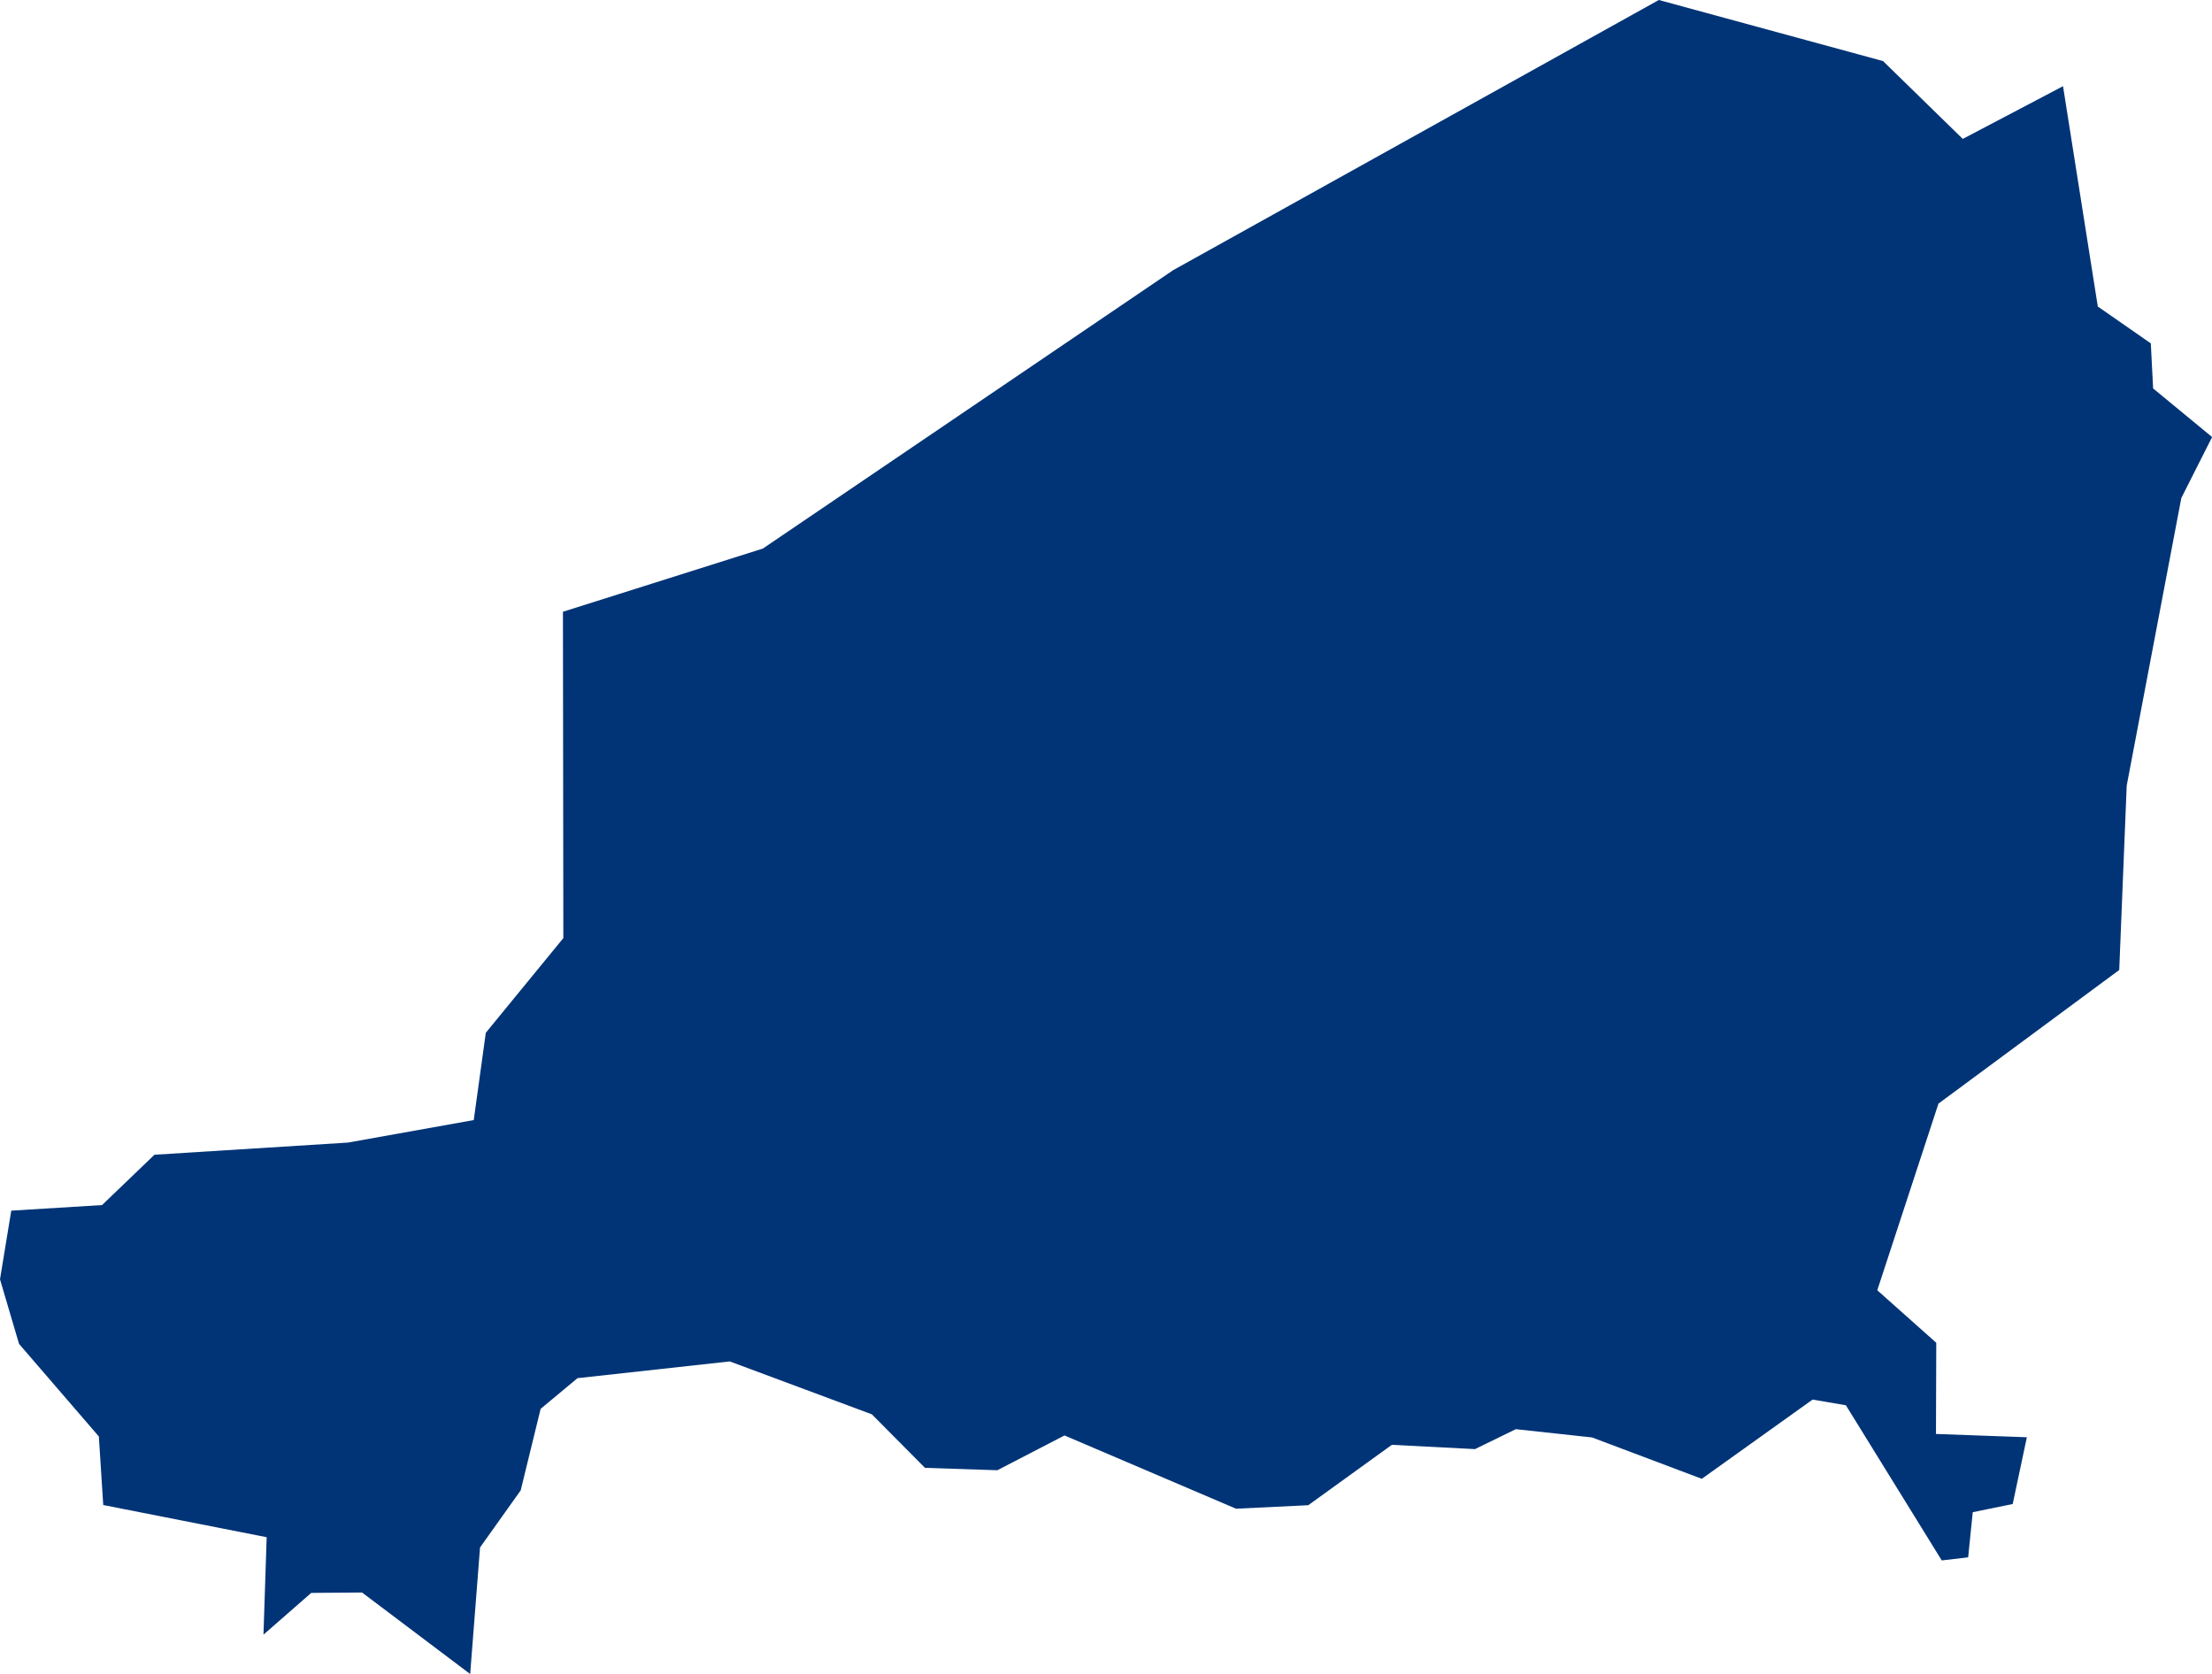 <?xml version="1.0" encoding="UTF-8" standalone="no"?>
<svg
   xmlns:dc="http://purl.org/dc/elements/1.1/"
   xmlns:cc="http://creativecommons.org/ns#"
   xmlns:rdf="http://www.w3.org/1999/02/22-rdf-syntax-ns#"
   xmlns:svg="http://www.w3.org/2000/svg"
   xmlns="http://www.w3.org/2000/svg"
   xmlns:sodipodi="http://sodipodi.sourceforge.net/DTD/sodipodi-0.dtd"
   xmlns:inkscape="http://www.inkscape.org/namespaces/inkscape"
   id="svg2"
   version="1.1"
   inkscape:version="0.91 r13725"
   sodipodi:docname="NER.svg"
   width="22.197"
   height="16.799">
  <defs
     id="defs8" />
  <sodipodi:namedview
     pagecolor="#ffffff"
     bordercolor="#666666"
     borderopacity="1"
     objecttolerance="10"
     gridtolerance="10"
     guidetolerance="10"
     inkscape:pageopacity="0"
     inkscape:pageshadow="2"
     inkscape:window-width="480"
     inkscape:window-height="419"
     id="namedview6"
     showgrid="false"
     inkscape:zoom="2.36"
     inkscape:cx="-78.420475"
     inkscape:cy="61.416651"
     inkscape:window-x="433"
     inkscape:window-y="149"
     inkscape:window-maximized="0"
     inkscape:current-layer="svg2" />
  <path
     d="m 2.644,16.4 0.032,-0.974 -1.64,-0.323 -0.044,-0.688 -0.801,-0.929 -0.191,-0.648 0.113,-0.689 0.911,-0.056 0.526,-0.505 1.941,-0.122 1.263,-0.226 0.121,-0.876 0.778,-0.95 -0.004,-3.275 2.006,-0.634 4.118,-2.794 4.873,-2.711 2.25,0.613 0.8,0.781 1.006,-0.529 0.349,2.211 0.532,0.37 0.023,0.452 0.592,0.488 -0.309,0.612 -0.548,2.886 -0.075,1.85 -1.814,1.341 -0.614,1.873 0.592,0.527 -0.003,0.915 0.912,0.033 -0.142,0.67 -0.401,0.082 -0.046,0.453 -0.265,0.031 -0.962,-1.557 -0.334,-0.057 -1.112,0.795 -1.101,-0.415 -0.765,-0.083 -0.41,0.2 -0.834,-0.043 -0.839,0.606 -0.725,0.035 -1.721,-0.735 -0.674,0.349 -0.726,-0.024 -0.533,-0.537 -1.426,-0.531 -1.528,0.168 -0.37,0.308 -0.2,0.818 -0.408,0.573 -0.099,1.27 -1.085,-0.818 -0.51,0.004 -0.477,0.417 z"
     style="fill:#003476"
     id="path4"
     inkscape:connector-curvature="0" />
</svg>

